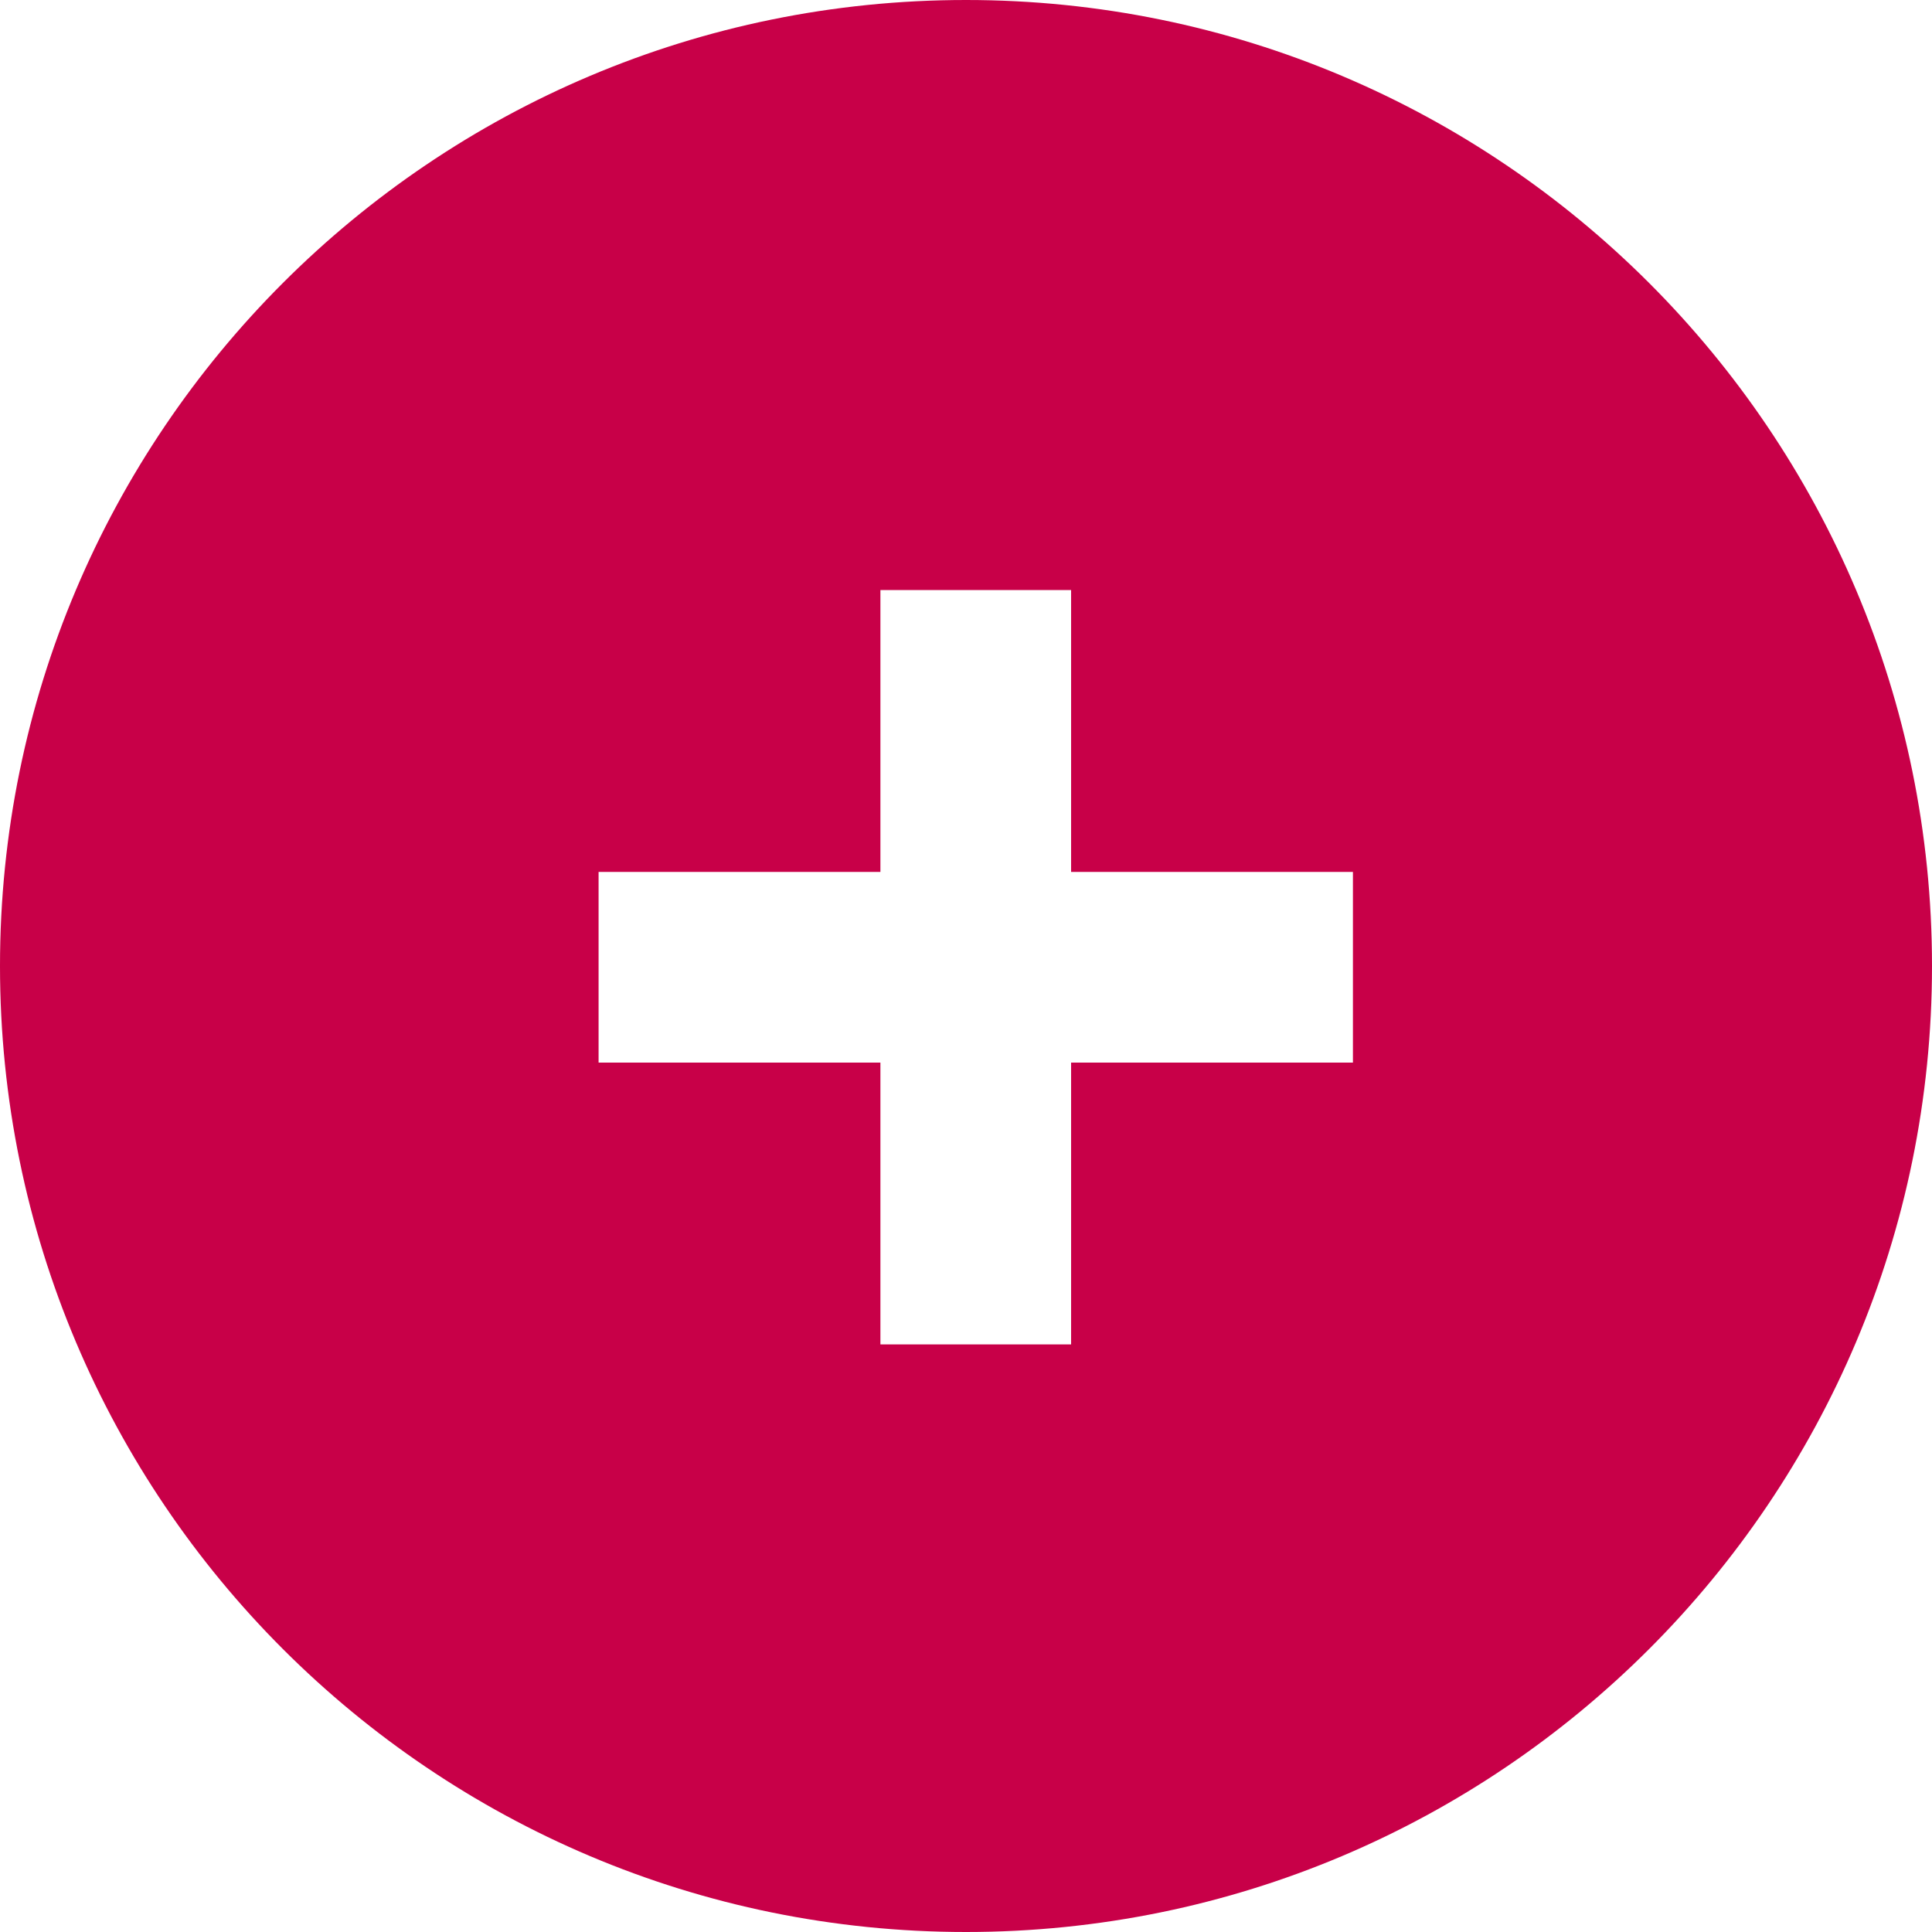<svg width="40" height="40" viewBox="0 0 40 40" fill="none" xmlns="http://www.w3.org/2000/svg">
<path fill-rule="evenodd" clip-rule="evenodd" d="M20 40C31.046 40 40 31.046 40 20C40 8.954 31.046 0 20 0C8.954 0 0 8.954 0 20C0 31.046 8.954 40 20 40ZM18.228 22V27.835H22.176V22H28.011V18.052H22.176V12.217H18.228V18.052H12.393V22H18.228Z" fill="#C80048"/>
</svg>
